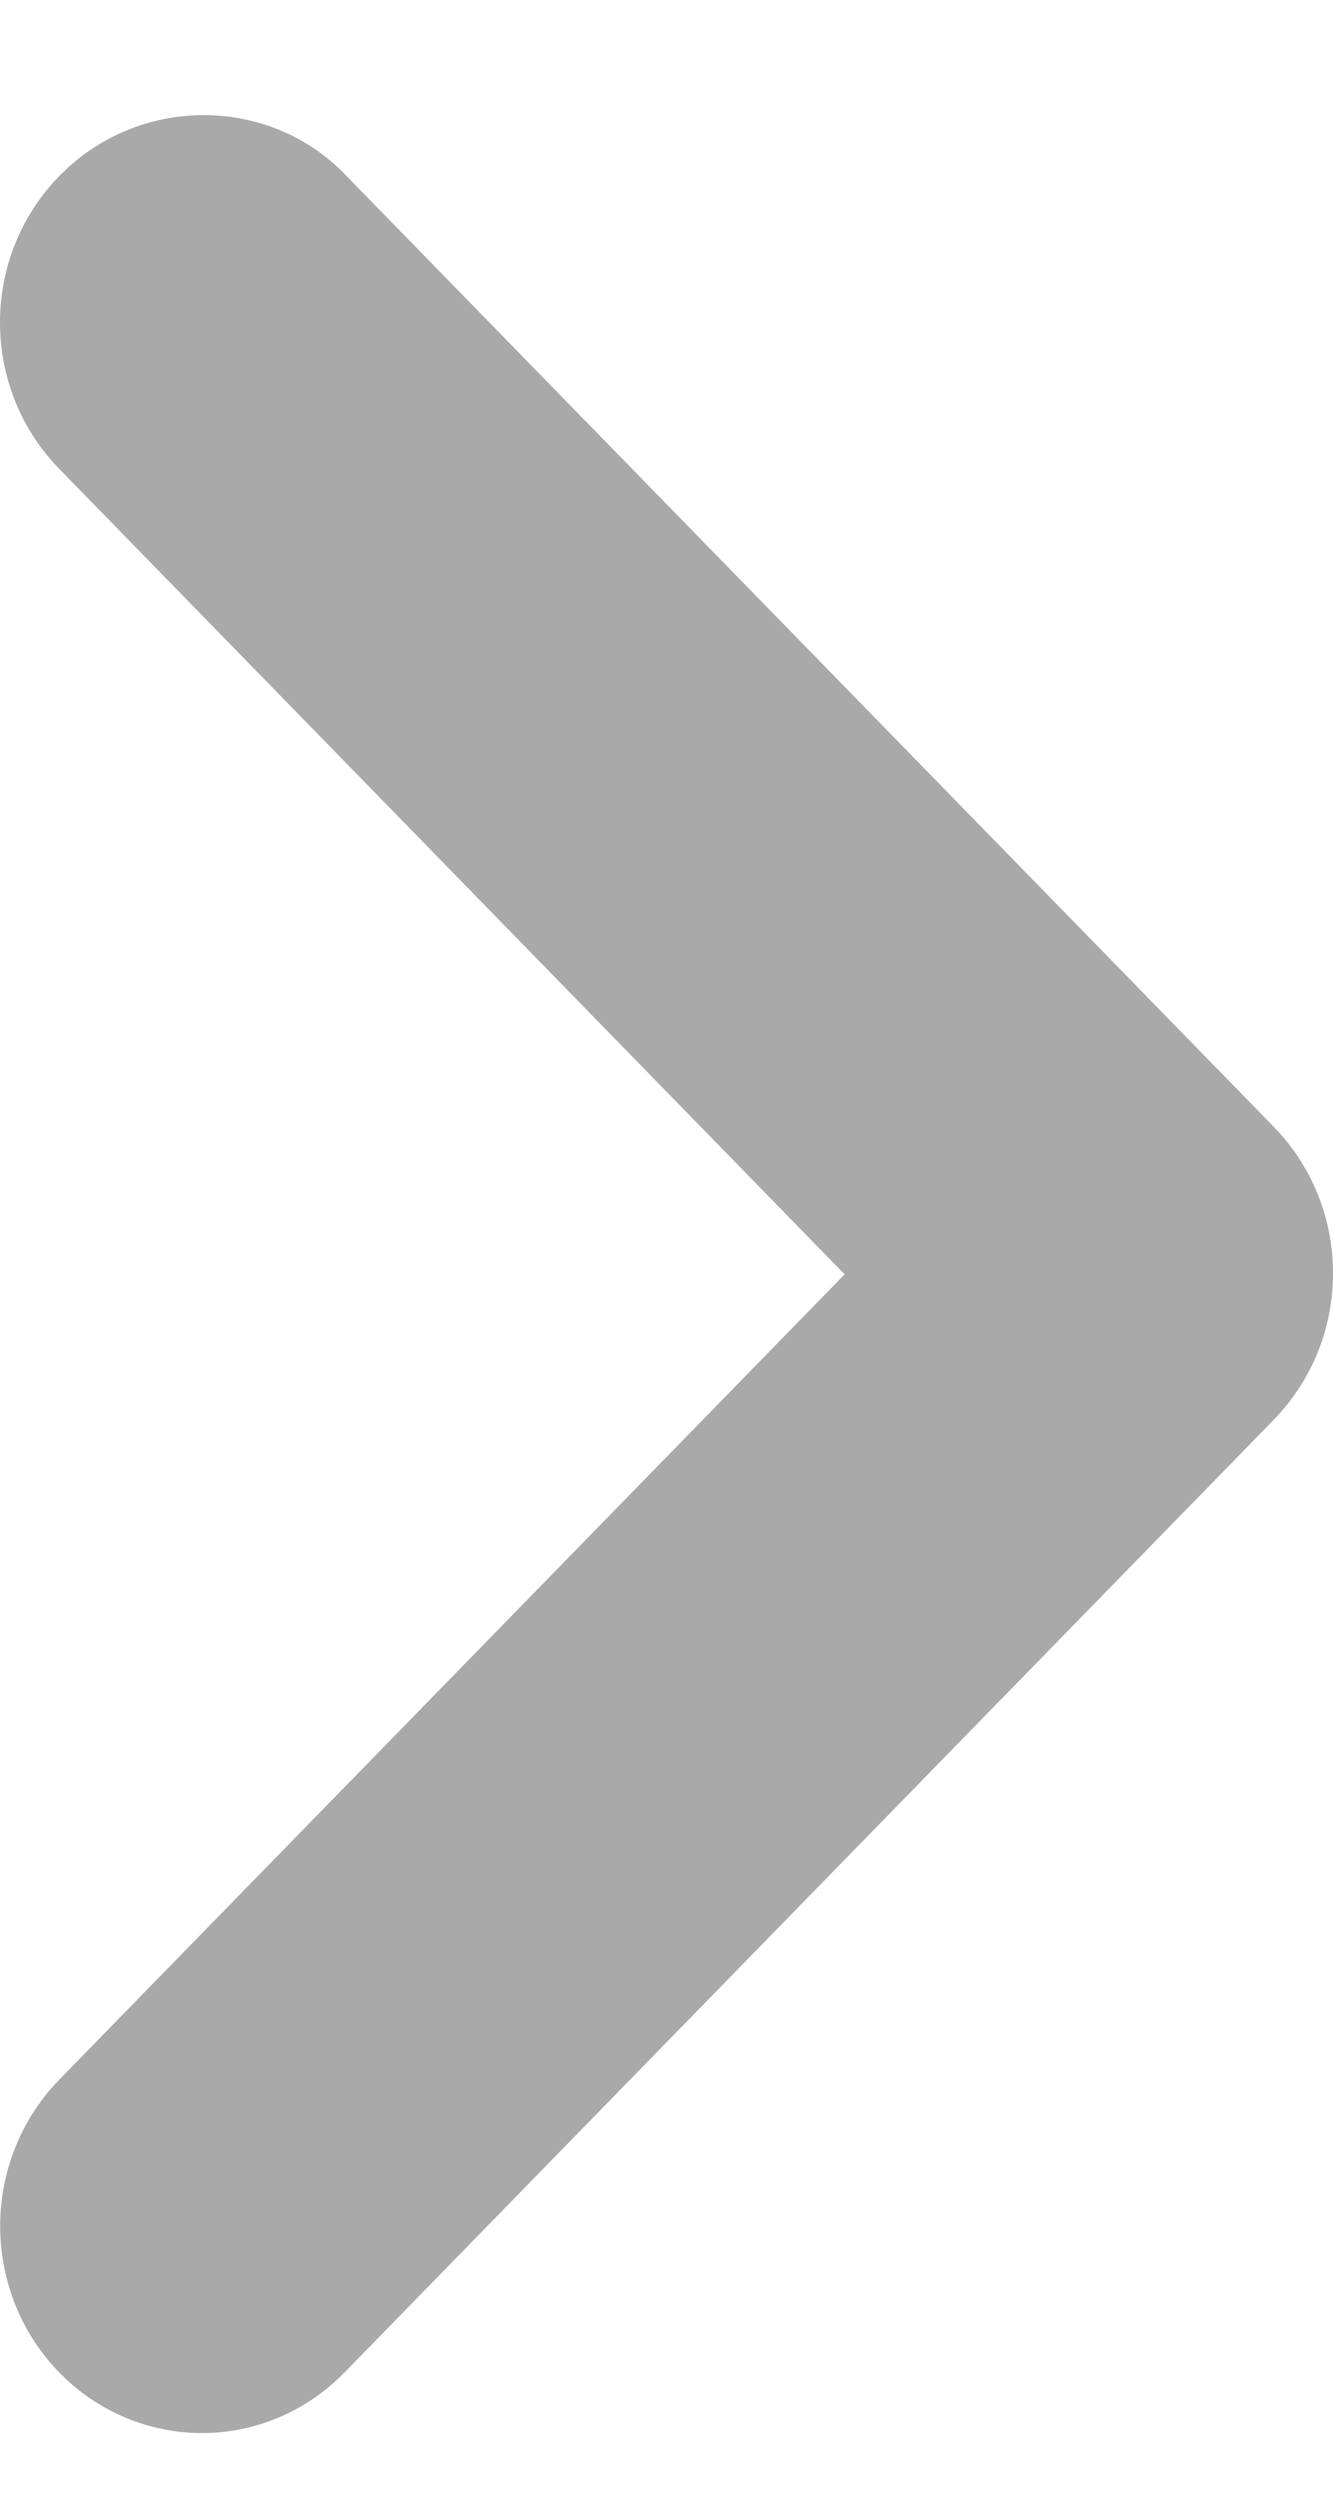 <svg width="8" height="15" viewBox="0 0 8 15" fill="none" xmlns="http://www.w3.org/2000/svg">
<path d="M0.355 1.057C0.243 1.172 0.153 1.309 0.092 1.46C0.031 1.61 0 1.772 0 1.935C0 2.098 0.031 2.26 0.092 2.41C0.153 2.561 0.243 2.698 0.355 2.813L5.069 7.647L0.355 12.48C0.128 12.713 0.001 13.029 0.001 13.358C0.001 13.687 0.128 14.003 0.355 14.236C0.582 14.469 0.891 14.6 1.212 14.6C1.533 14.6 1.841 14.469 2.068 14.236L7.645 8.519C7.757 8.403 7.847 8.266 7.908 8.116C7.969 7.965 8 7.803 8 7.64C8 7.477 7.969 7.316 7.908 7.165C7.847 7.014 7.757 6.877 7.645 6.762L2.068 1.044C1.607 0.571 0.829 0.571 0.355 1.057Z" fill="#A9A9A9"/>
</svg>
